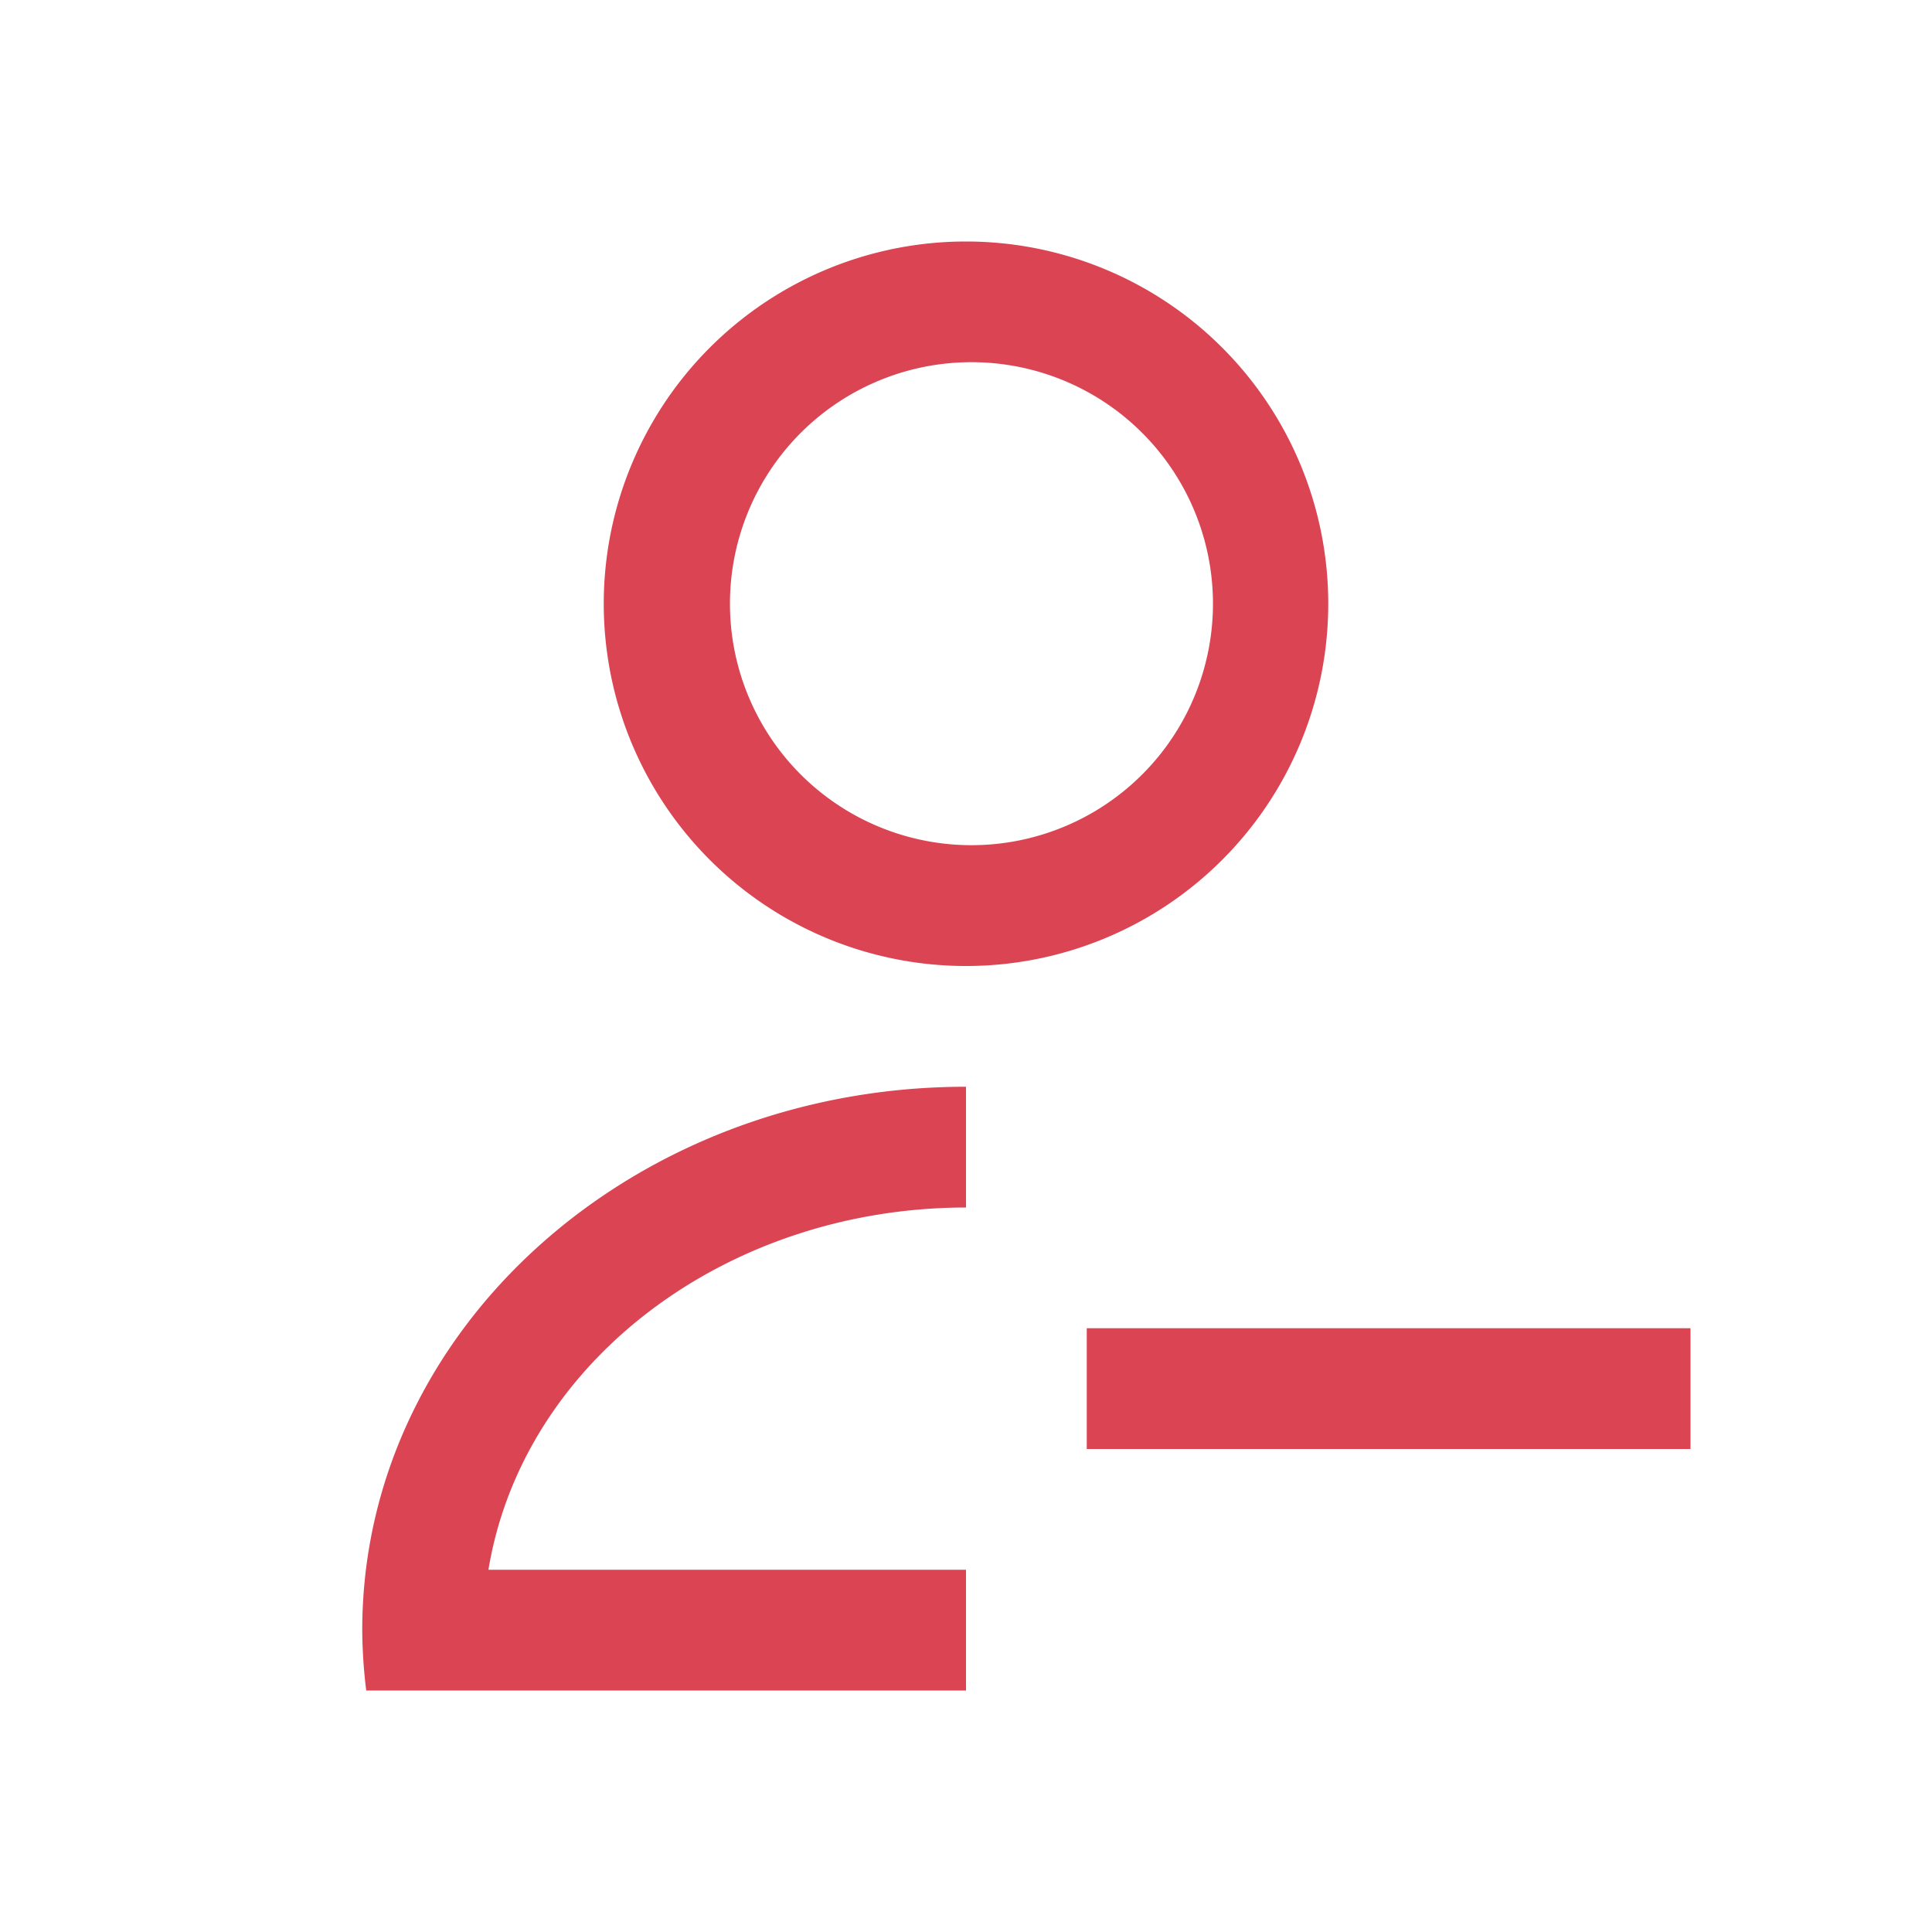 <svg xmlns="http://www.w3.org/2000/svg" viewBox="0 0 16 16"><defs id="defs3051"><style id="current-color-scheme" type="text/css">.ColorScheme-Text{color:#dedede}</style></defs><path d="M8 2a3 3 0 1 0 0 6 3 3 0 0 0 0-6m0 1a2 2 0 1 1 .001 3.999A2 2 0 0 1 8 3m0 6c-2.761 0-5 2.01-5 4.5.001.167.012.334.033.5H8v-1H4.045c.284-1.721 1.968-2.998 3.955-3zm1 2v1h5v-1z" style="fill:currentColor;fill-opacity:1;stroke:none;color:#da4453"/></svg>